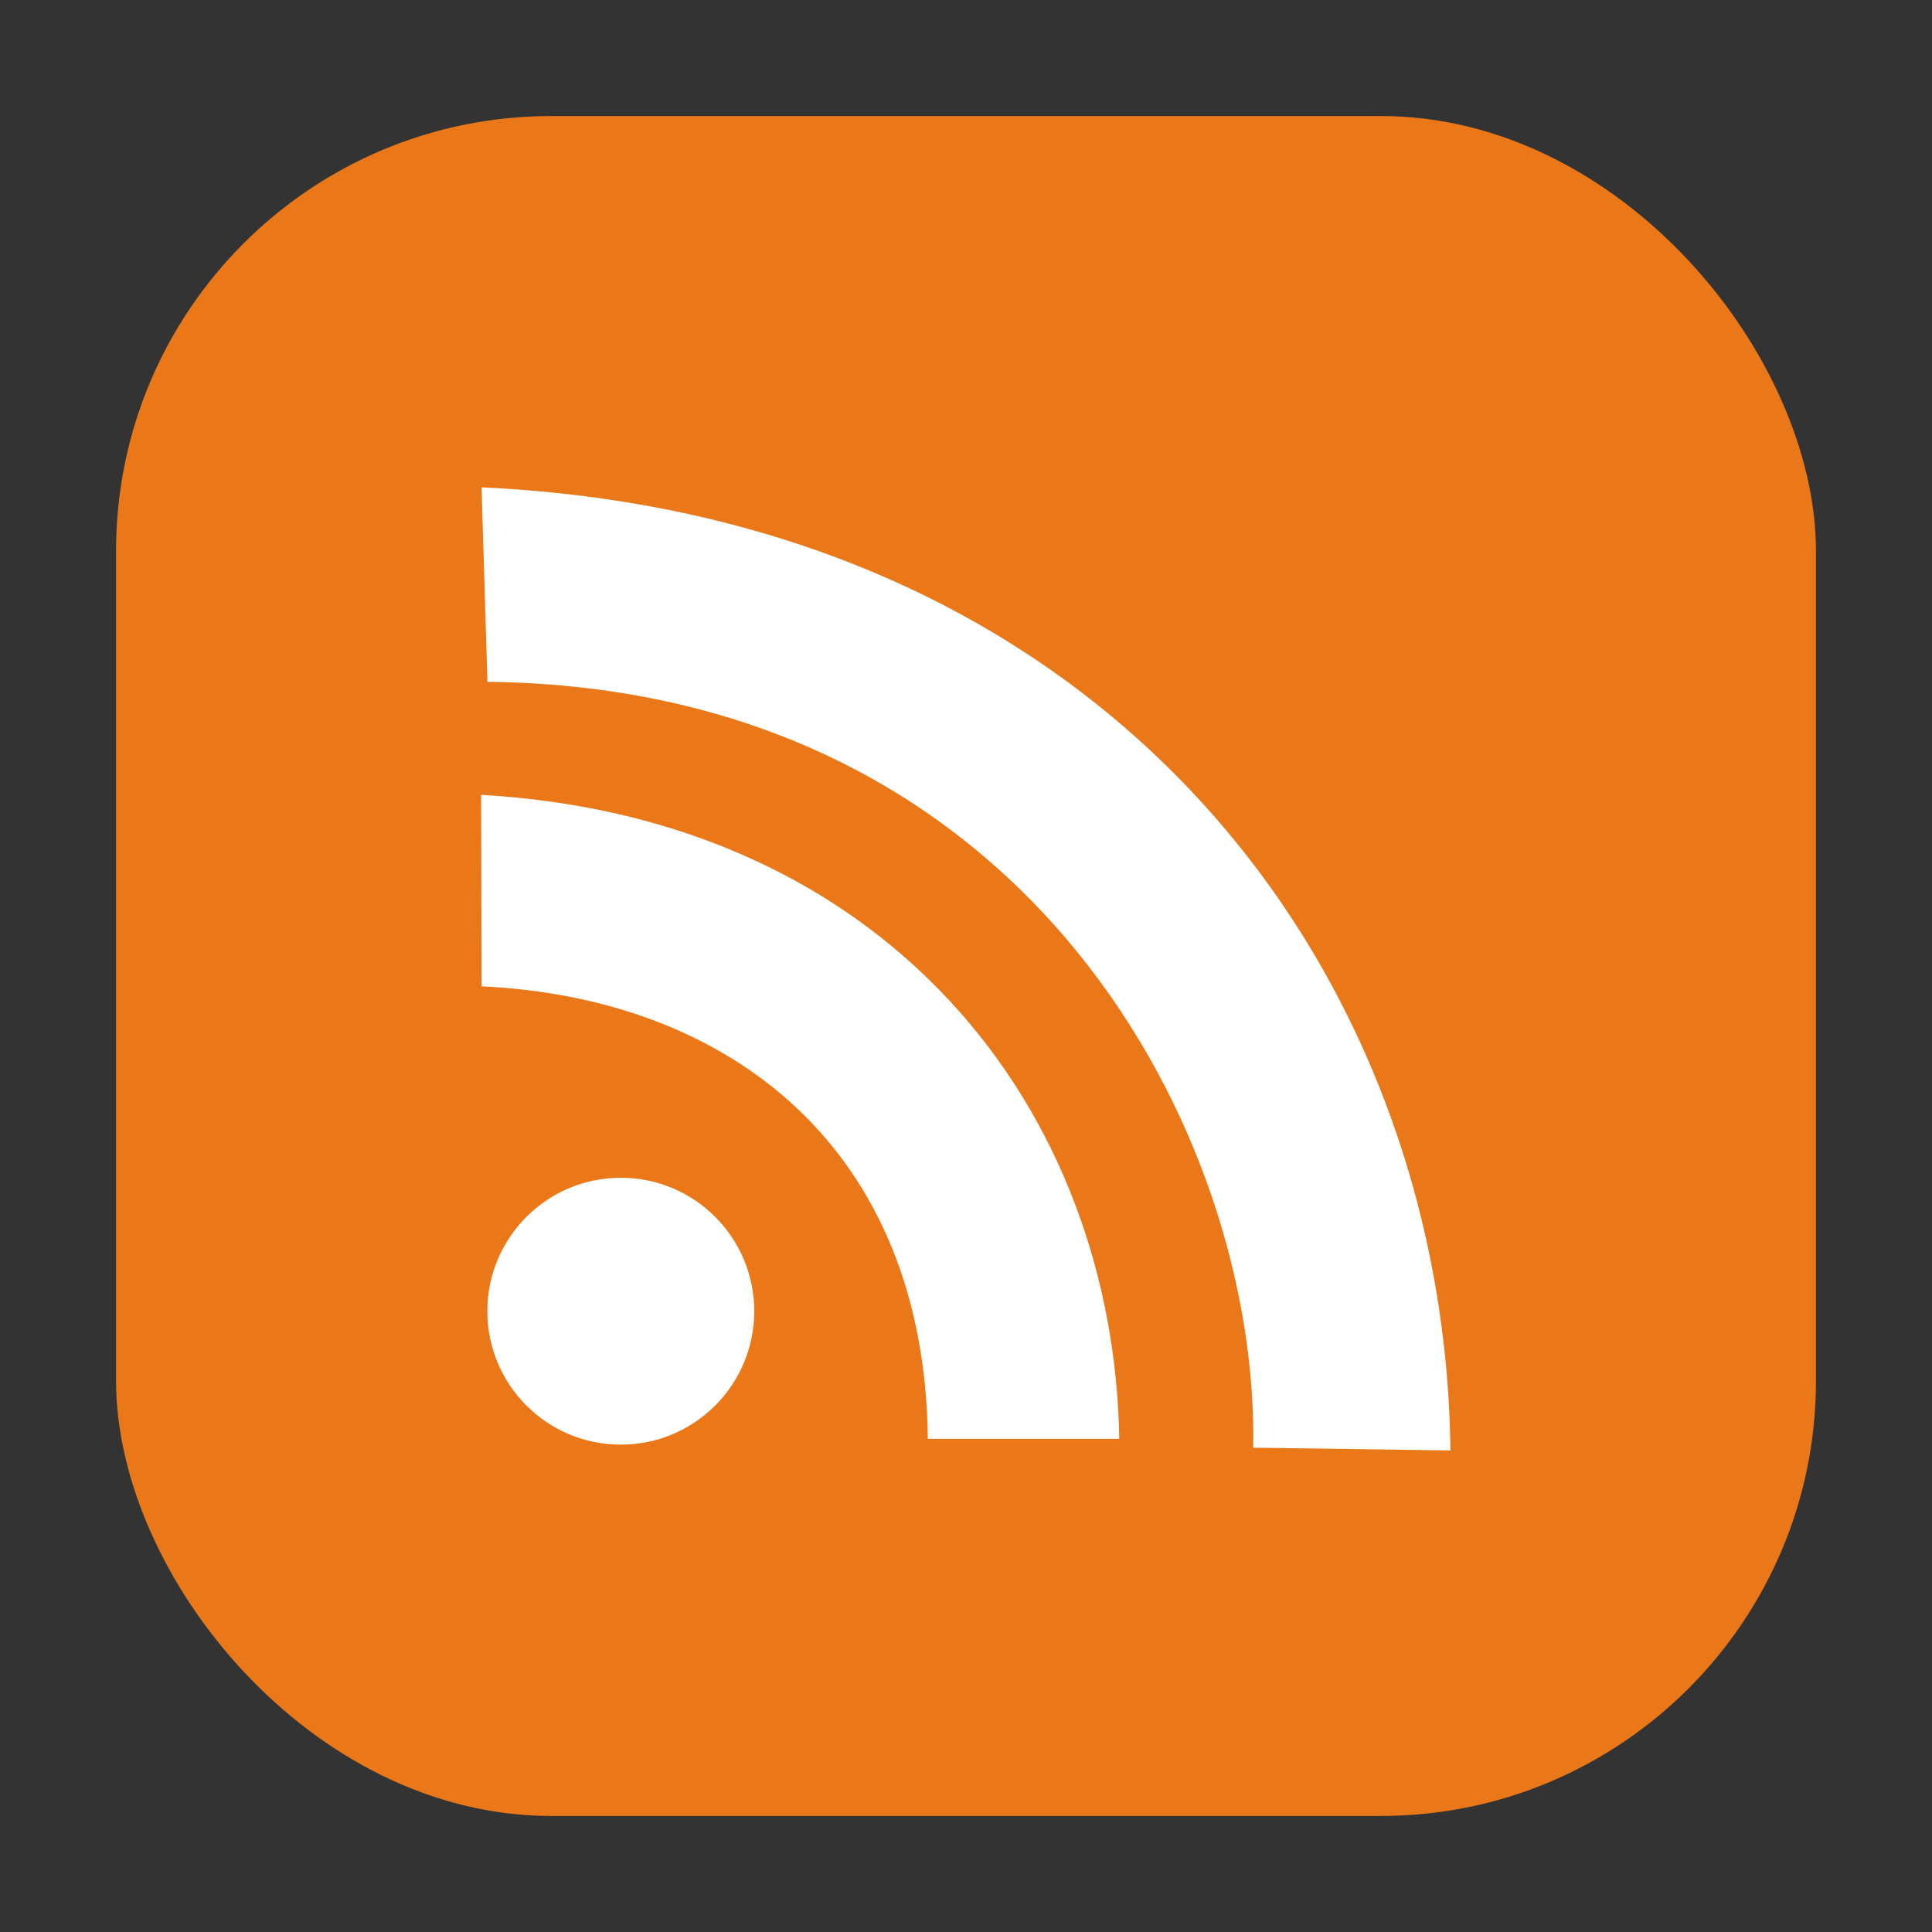 <?xml version="1.0" encoding="UTF-8" standalone="no"?>
<!-- Created with Inkscape (http://www.inkscape.org/) -->

<svg
   width="512"
   height="512"
   viewBox="0 0 0.333 0.333"
   version="1.1"
   id="svg1630"
   inkscape:version="1.2.2 (b0a84865, 2022-12-01)"
   sodipodi:docname="feeds_avatar.svg"
   xmlns:inkscape="http://www.inkscape.org/namespaces/inkscape"
   xmlns:sodipodi="http://sodipodi.sourceforge.net/DTD/sodipodi-0.dtd"
   xmlns="http://www.w3.org/2000/svg"
   xmlns:svg="http://www.w3.org/2000/svg">
  <rect x="0" y="0" width="0.333" height="0.333" fill="#333333" stroke="none"/>
  <sodipodi:namedview
     id="namedview1632"
     pagecolor="#ffffff"
     bordercolor="#000000"
     borderopacity="0.25"
     inkscape:showpageshadow="2"
     inkscape:pageopacity="0.0"
     inkscape:pagecheckerboard="0"
     inkscape:deskcolor="#d1d1d1"
     inkscape:document-units="in"
     showgrid="false"
     inkscape:zoom="4.28125"
     inkscape:cx="94.715328"
     inkscape:cy="-14.014599"
     inkscape:window-width="2560"
     inkscape:window-height="1302"
     inkscape:window-x="2560"
     inkscape:window-y="25"
     inkscape:window-maximized="0"
     inkscape:current-layer="layer1" />
  <defs
     id="defs1627" />
  <g
     inkscape:label="Layer 1"
     inkscape:groupmode="layer"
     id="layer1">
    <rect
       style="fill:#ea7819;stroke-width:0.001;fill-opacity:1"
       id="rect16036"
       width="0.293"
       height="0.293"
       x="0.02"
       y="0.02"
       rx="0.075" />
    <ellipse
       style="fill:#ffffff;fill-opacity:1;fill-rule:nonzero;stroke:none;stroke-width:0.011;stroke-linecap:round;stroke-miterlimit:4;stroke-dasharray:none;stroke-opacity:1"
       id="path5270"
       cx="0.107"
       cy="0.226"
       rx="0.023"
       ry="0.023" />
    <path
       style="fill:#ffffff;fill-opacity:1;fill-rule:evenodd;stroke:none;stroke-width:0.001px;stroke-linecap:butt;stroke-linejoin:miter;stroke-opacity:1"
       d="m 0.083,0.17 -7.942e-5,-0.033 c 0.07,0.004 0.109,0.054 0.11,0.111 h -0.033 c -5.4632e-4,-0.05 -0.034,-0.076 -0.077,-0.078 z"
       id="path5805"
       sodipodi:nodetypes="ccccc" />
    <path
       style="fill:#ffffff;fill-opacity:1;fill-rule:evenodd;stroke:none;stroke-width:0.001px;stroke-linecap:butt;stroke-linejoin:miter;stroke-opacity:1"
       d="M 0.084,0.117 0.083,0.084 c 0.108,0.005 0.166,0.083 0.167,0.166 l -0.034,-4.7761e-4 c 0.001,-0.053 -0.038,-0.131 -0.132,-0.132 z"
       id="path5807"
       sodipodi:nodetypes="ccccc" />
  </g>
</svg>

